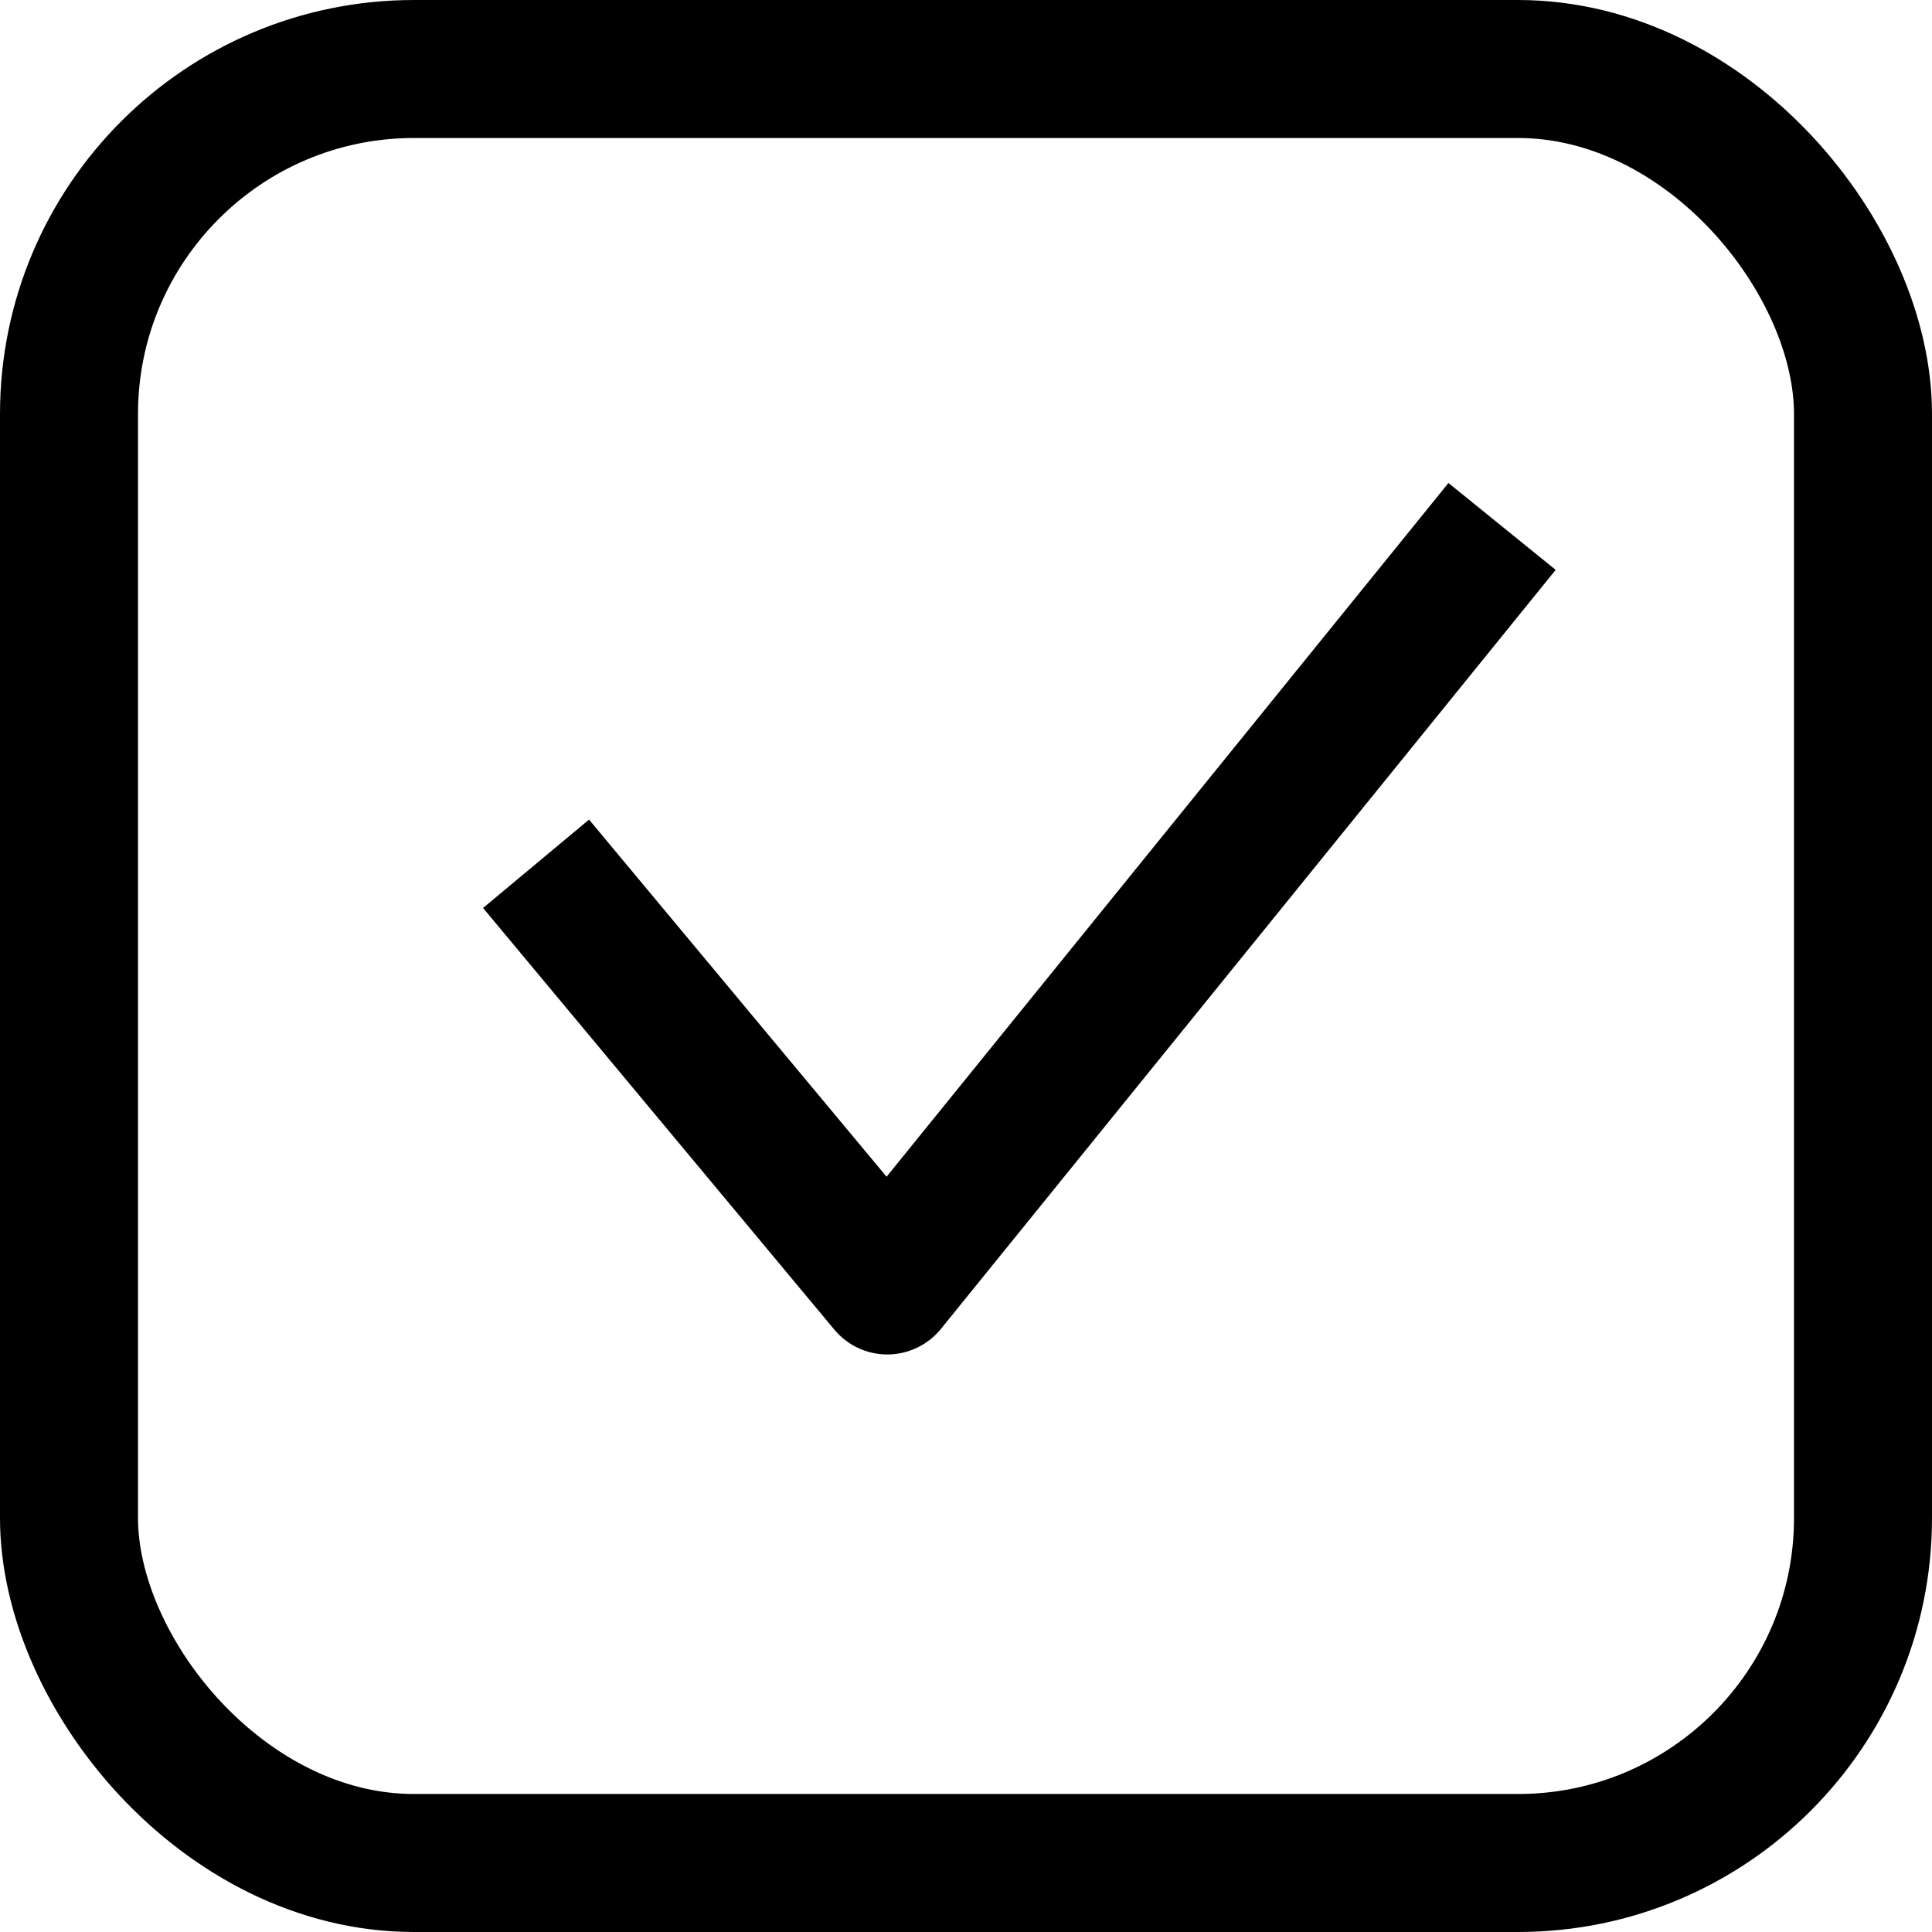 <svg fill="none" height="28" viewBox="0 0 28 28" width="28" xmlns="http://www.w3.org/2000/svg"><rect fill="transparent" height="26" rx="5" stroke="currentColor" stroke-width="2" width="26" x="1" y="1"/><path clip-rule="evenodd" d="m8.537 11.878 4.312 5.176 8.143-10.054 1.554 1.259-8.909 11c-.188.233-.471.368-.77.371-.299.002-.584-.13-.775-.36l-5.091-6.111z" fill="currentColor" fill-rule="evenodd"/></svg>